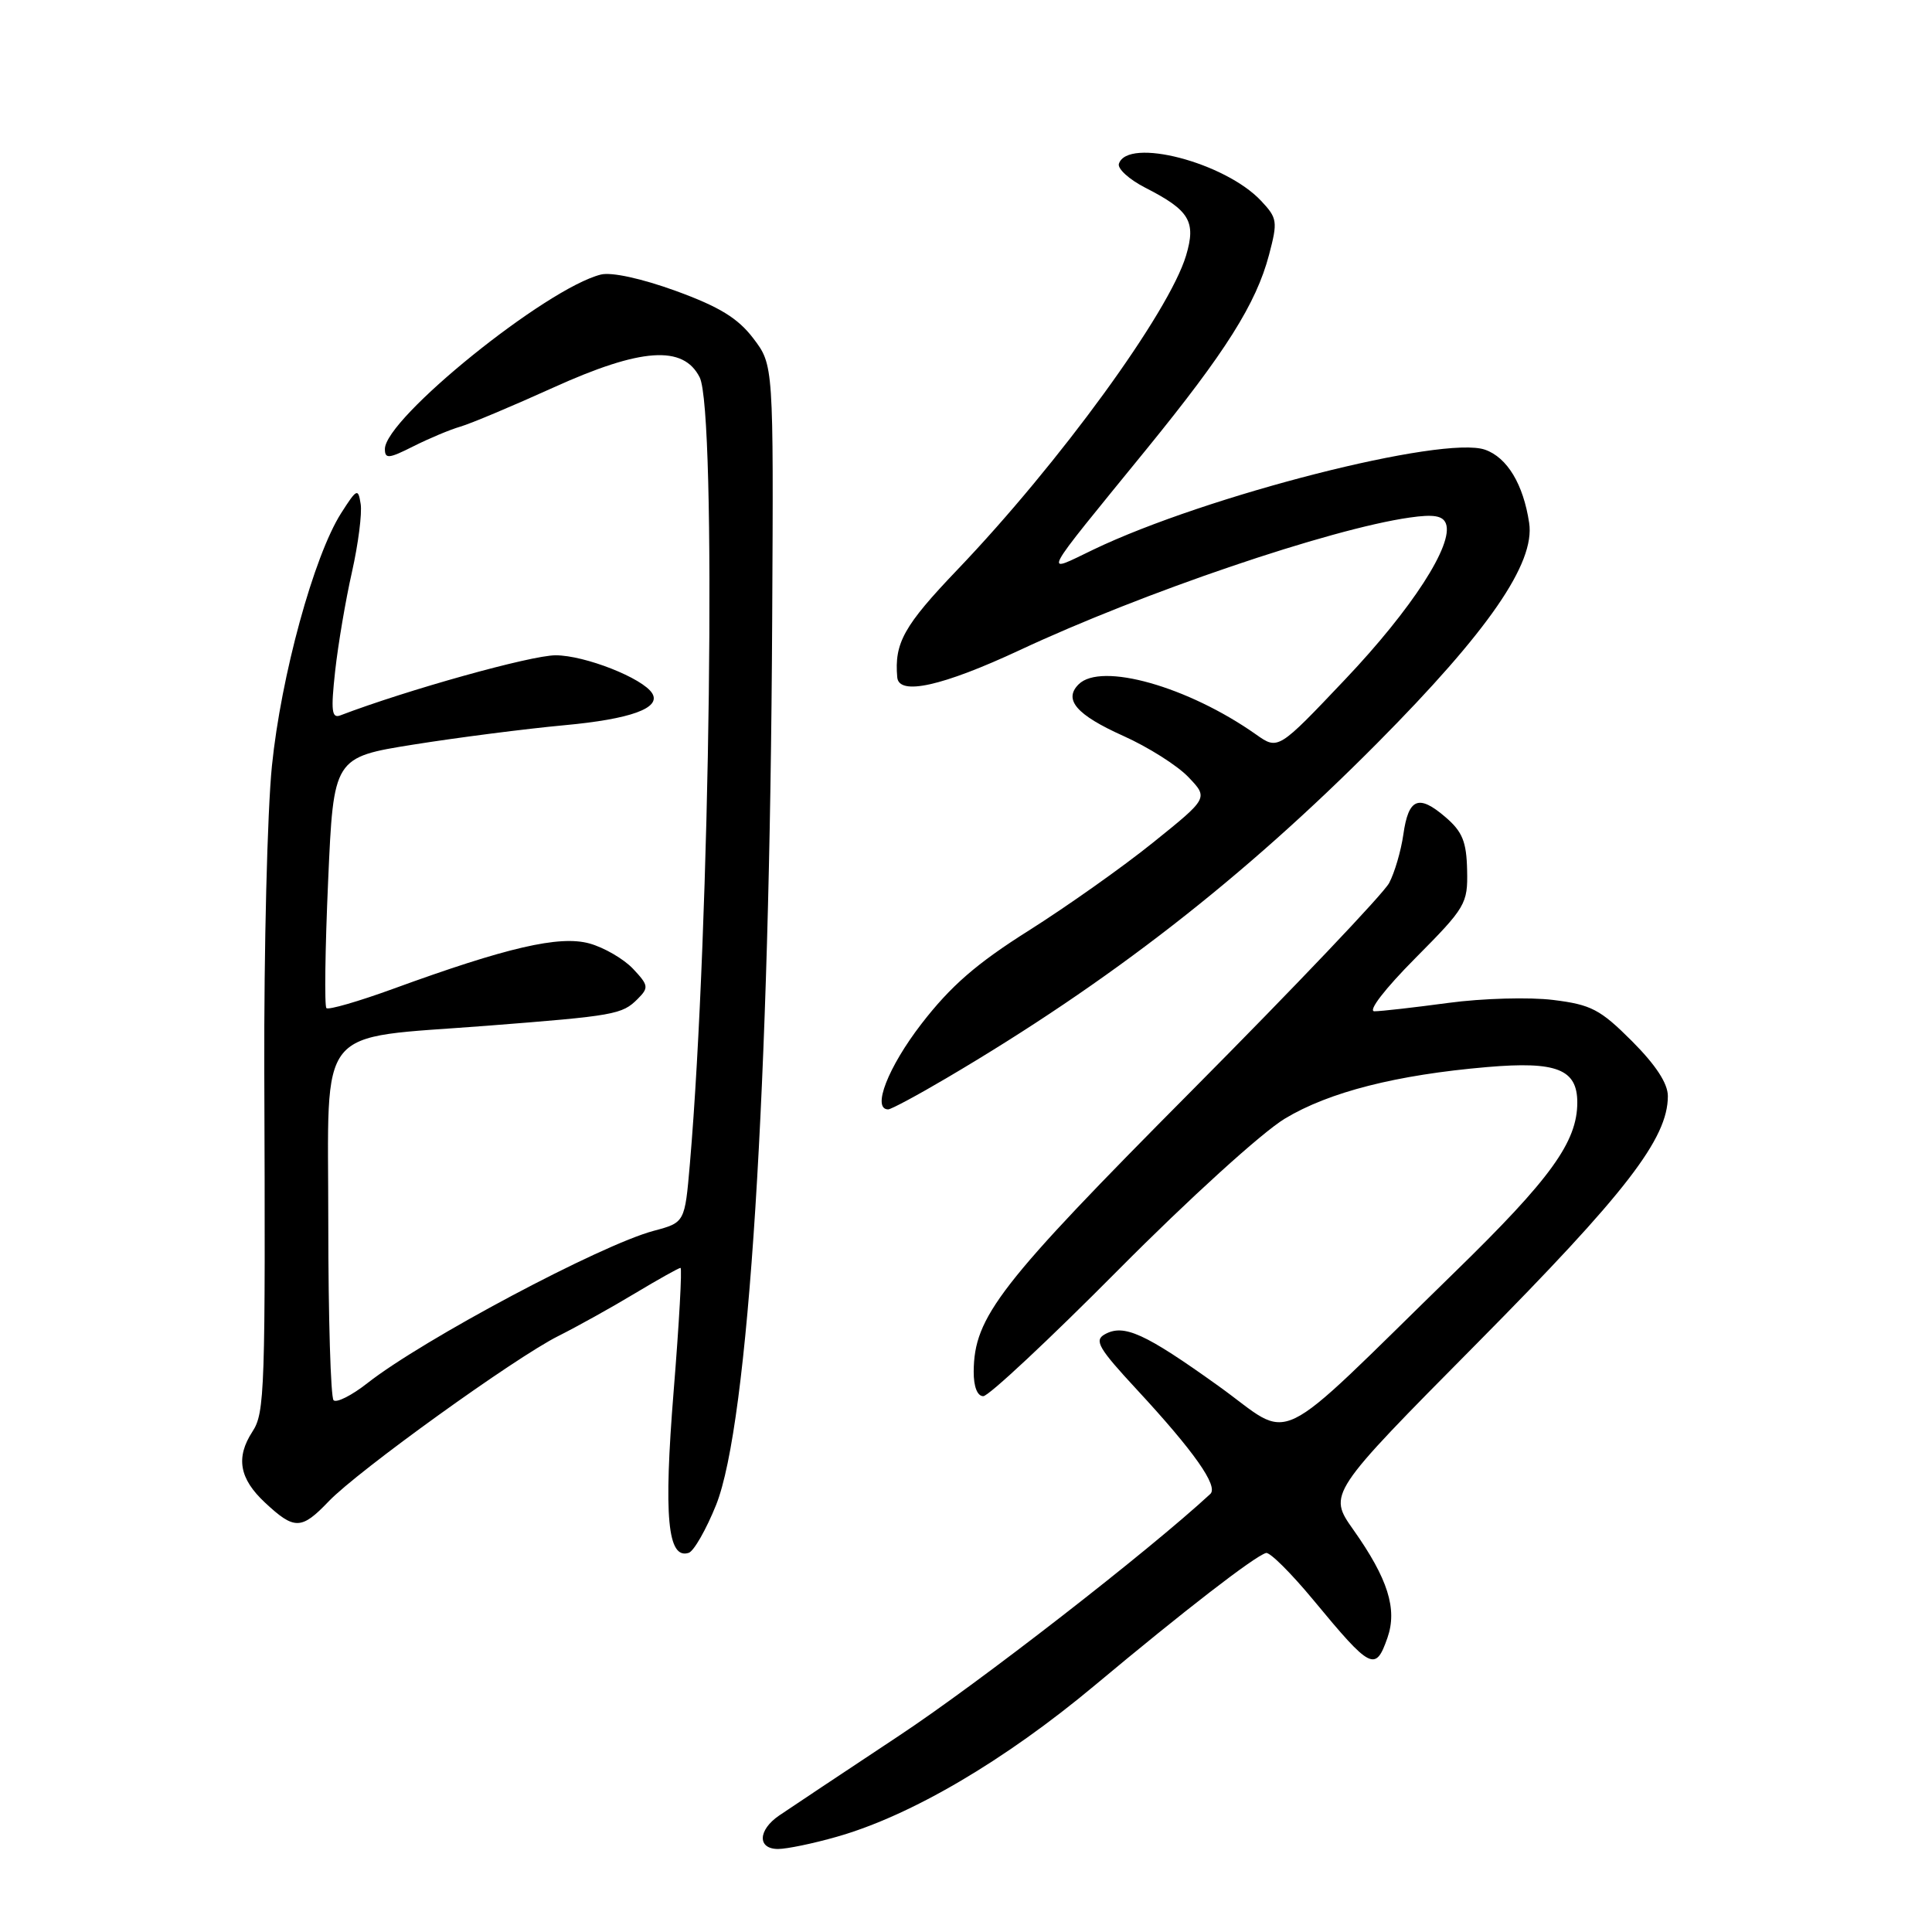 <?xml version="1.0" encoding="UTF-8" standalone="no"?>
<!DOCTYPE svg PUBLIC "-//W3C//DTD SVG 1.1//EN" "http://www.w3.org/Graphics/SVG/1.1/DTD/svg11.dtd" >
<svg xmlns="http://www.w3.org/2000/svg" xmlns:xlink="http://www.w3.org/1999/xlink" version="1.1" viewBox="0 0 256 256">
 <g >
 <path fill="currentColor"
d=" M 110.85 243.39 C 120.69 240.60 133.11 233.31 145.11 223.28 C 156.90 213.43 166.18 206.25 167.75 205.78 C 168.24 205.62 171.06 208.43 174.02 212.00 C 181.67 221.25 182.26 221.55 183.85 217.00 C 185.17 213.20 183.91 209.19 179.34 202.72 C 175.96 197.94 175.96 197.94 195.73 177.98 C 215.45 158.06 221.00 150.87 221.00 145.24 C 221.00 143.56 219.41 141.13 216.25 137.96 C 212.04 133.75 210.84 133.12 205.81 132.50 C 202.69 132.11 196.43 132.28 191.91 132.89 C 187.38 133.50 182.98 134.00 182.12 134.00 C 181.21 134.00 183.49 131.04 187.53 126.97 C 194.22 120.23 194.50 119.76 194.40 115.30 C 194.32 111.54 193.78 110.20 191.54 108.28 C 187.97 105.21 186.63 105.76 185.95 110.58 C 185.64 112.74 184.80 115.62 184.07 117.00 C 183.35 118.38 171.59 130.75 157.93 144.50 C 132.36 170.24 129.07 174.48 129.02 181.75 C 129.01 183.74 129.50 185.00 130.29 185.00 C 131.00 185.00 139.06 177.46 148.20 168.25 C 157.52 158.86 167.21 150.06 170.24 148.23 C 176.09 144.70 185.03 142.42 197.07 141.39 C 206.26 140.60 209.00 141.68 209.00 146.08 C 209.00 151.30 205.49 156.16 192.82 168.51 C 168.00 192.71 171.65 190.95 161.44 183.64 C 151.68 176.65 148.91 175.39 146.38 176.81 C 144.95 177.61 145.57 178.66 150.63 184.12 C 158.20 192.29 161.48 196.94 160.37 197.96 C 152.13 205.58 129.72 222.98 119.16 229.97 C 111.65 234.95 104.49 239.71 103.25 240.56 C 100.42 242.49 100.33 245.00 103.10 245.00 C 104.25 245.00 107.74 244.28 110.85 243.39 Z  M 94.88 199.43 C 99.18 188.70 102.00 144.18 102.32 81.93 C 102.50 48.37 102.50 48.37 99.82 44.84 C 97.78 42.16 95.34 40.66 89.56 38.55 C 85.01 36.90 81.03 36.03 79.62 36.38 C 72.36 38.20 51.00 55.46 51.00 59.50 C 51.00 60.83 51.52 60.78 54.75 59.15 C 56.81 58.11 59.62 56.93 61.00 56.53 C 62.38 56.13 67.92 53.80 73.33 51.35 C 84.94 46.09 90.54 45.70 92.71 50.00 C 94.97 54.48 94.11 122.86 91.41 154.25 C 90.74 161.99 90.74 161.99 86.62 163.09 C 79.58 164.97 56.07 177.48 48.70 183.26 C 46.62 184.90 44.59 185.92 44.20 185.54 C 43.82 185.15 43.50 174.56 43.50 162.01 C 43.50 135.30 41.57 137.70 64.50 135.92 C 81.46 134.60 82.43 134.43 84.49 132.37 C 85.99 130.87 85.94 130.56 83.88 128.37 C 82.65 127.07 80.05 125.55 78.09 125.01 C 74.12 123.92 67.16 125.53 52.08 131.03 C 47.49 132.70 43.52 133.85 43.25 133.58 C 42.98 133.31 43.08 125.72 43.48 116.72 C 44.20 100.35 44.20 100.35 54.85 98.65 C 60.71 97.72 69.66 96.57 74.74 96.10 C 83.57 95.29 87.63 93.82 86.42 91.87 C 85.18 89.86 77.49 86.83 73.62 86.83 C 70.36 86.83 53.90 91.43 45.10 94.79 C 43.95 95.23 43.83 94.19 44.41 88.91 C 44.80 85.39 45.80 79.48 46.64 75.78 C 47.47 72.08 47.99 68.03 47.79 66.78 C 47.46 64.65 47.28 64.74 45.20 68.00 C 41.59 73.67 37.24 89.55 36.03 101.50 C 35.42 107.55 34.97 125.78 35.02 142.00 C 35.18 184.51 35.09 187.19 33.44 189.71 C 31.22 193.13 31.71 195.93 35.11 199.10 C 39.01 202.74 39.93 202.73 43.56 198.93 C 47.44 194.88 68.28 179.87 74.00 177.02 C 76.47 175.78 81.03 173.25 84.13 171.38 C 87.23 169.52 89.95 168.00 90.17 168.00 C 90.40 168.00 89.99 175.36 89.26 184.36 C 87.92 200.98 88.45 206.67 91.26 205.76 C 91.94 205.53 93.57 202.68 94.88 199.43 Z  M 125.44 142.84 C 147.04 130.12 164.73 116.36 182.50 98.46 C 197.21 83.64 203.44 74.62 202.62 69.28 C 201.85 64.16 199.71 60.62 196.78 59.59 C 191.25 57.65 159.81 65.66 144.89 72.82 C 138.16 76.05 137.60 77.10 151.91 59.53 C 162.42 46.62 166.44 40.24 168.15 33.78 C 169.32 29.34 169.26 28.91 167.10 26.61 C 162.32 21.52 149.42 18.16 148.26 21.70 C 148.05 22.35 149.62 23.78 151.75 24.87 C 157.63 27.87 158.51 29.34 157.16 33.86 C 154.90 41.40 140.40 61.33 126.85 75.50 C 119.76 82.92 118.49 85.20 118.89 89.75 C 119.11 92.21 124.88 90.92 135.11 86.15 C 151.44 78.51 176.24 70.08 186.78 68.58 C 189.96 68.12 191.19 68.33 191.59 69.38 C 192.64 72.11 187.08 80.70 178.26 90.00 C 169.36 99.39 169.36 99.39 166.43 97.32 C 157.42 90.97 145.89 87.71 142.92 90.68 C 140.89 92.71 142.65 94.73 148.84 97.51 C 152.12 98.98 156.00 101.43 157.46 102.96 C 160.12 105.74 160.12 105.74 152.80 111.63 C 148.78 114.87 141.37 120.11 136.34 123.29 C 129.39 127.67 125.98 130.64 122.10 135.66 C 117.67 141.40 115.49 147.00 117.69 147.00 C 118.07 147.00 121.56 145.13 125.44 142.84 Z "/>
</g>
</svg>
